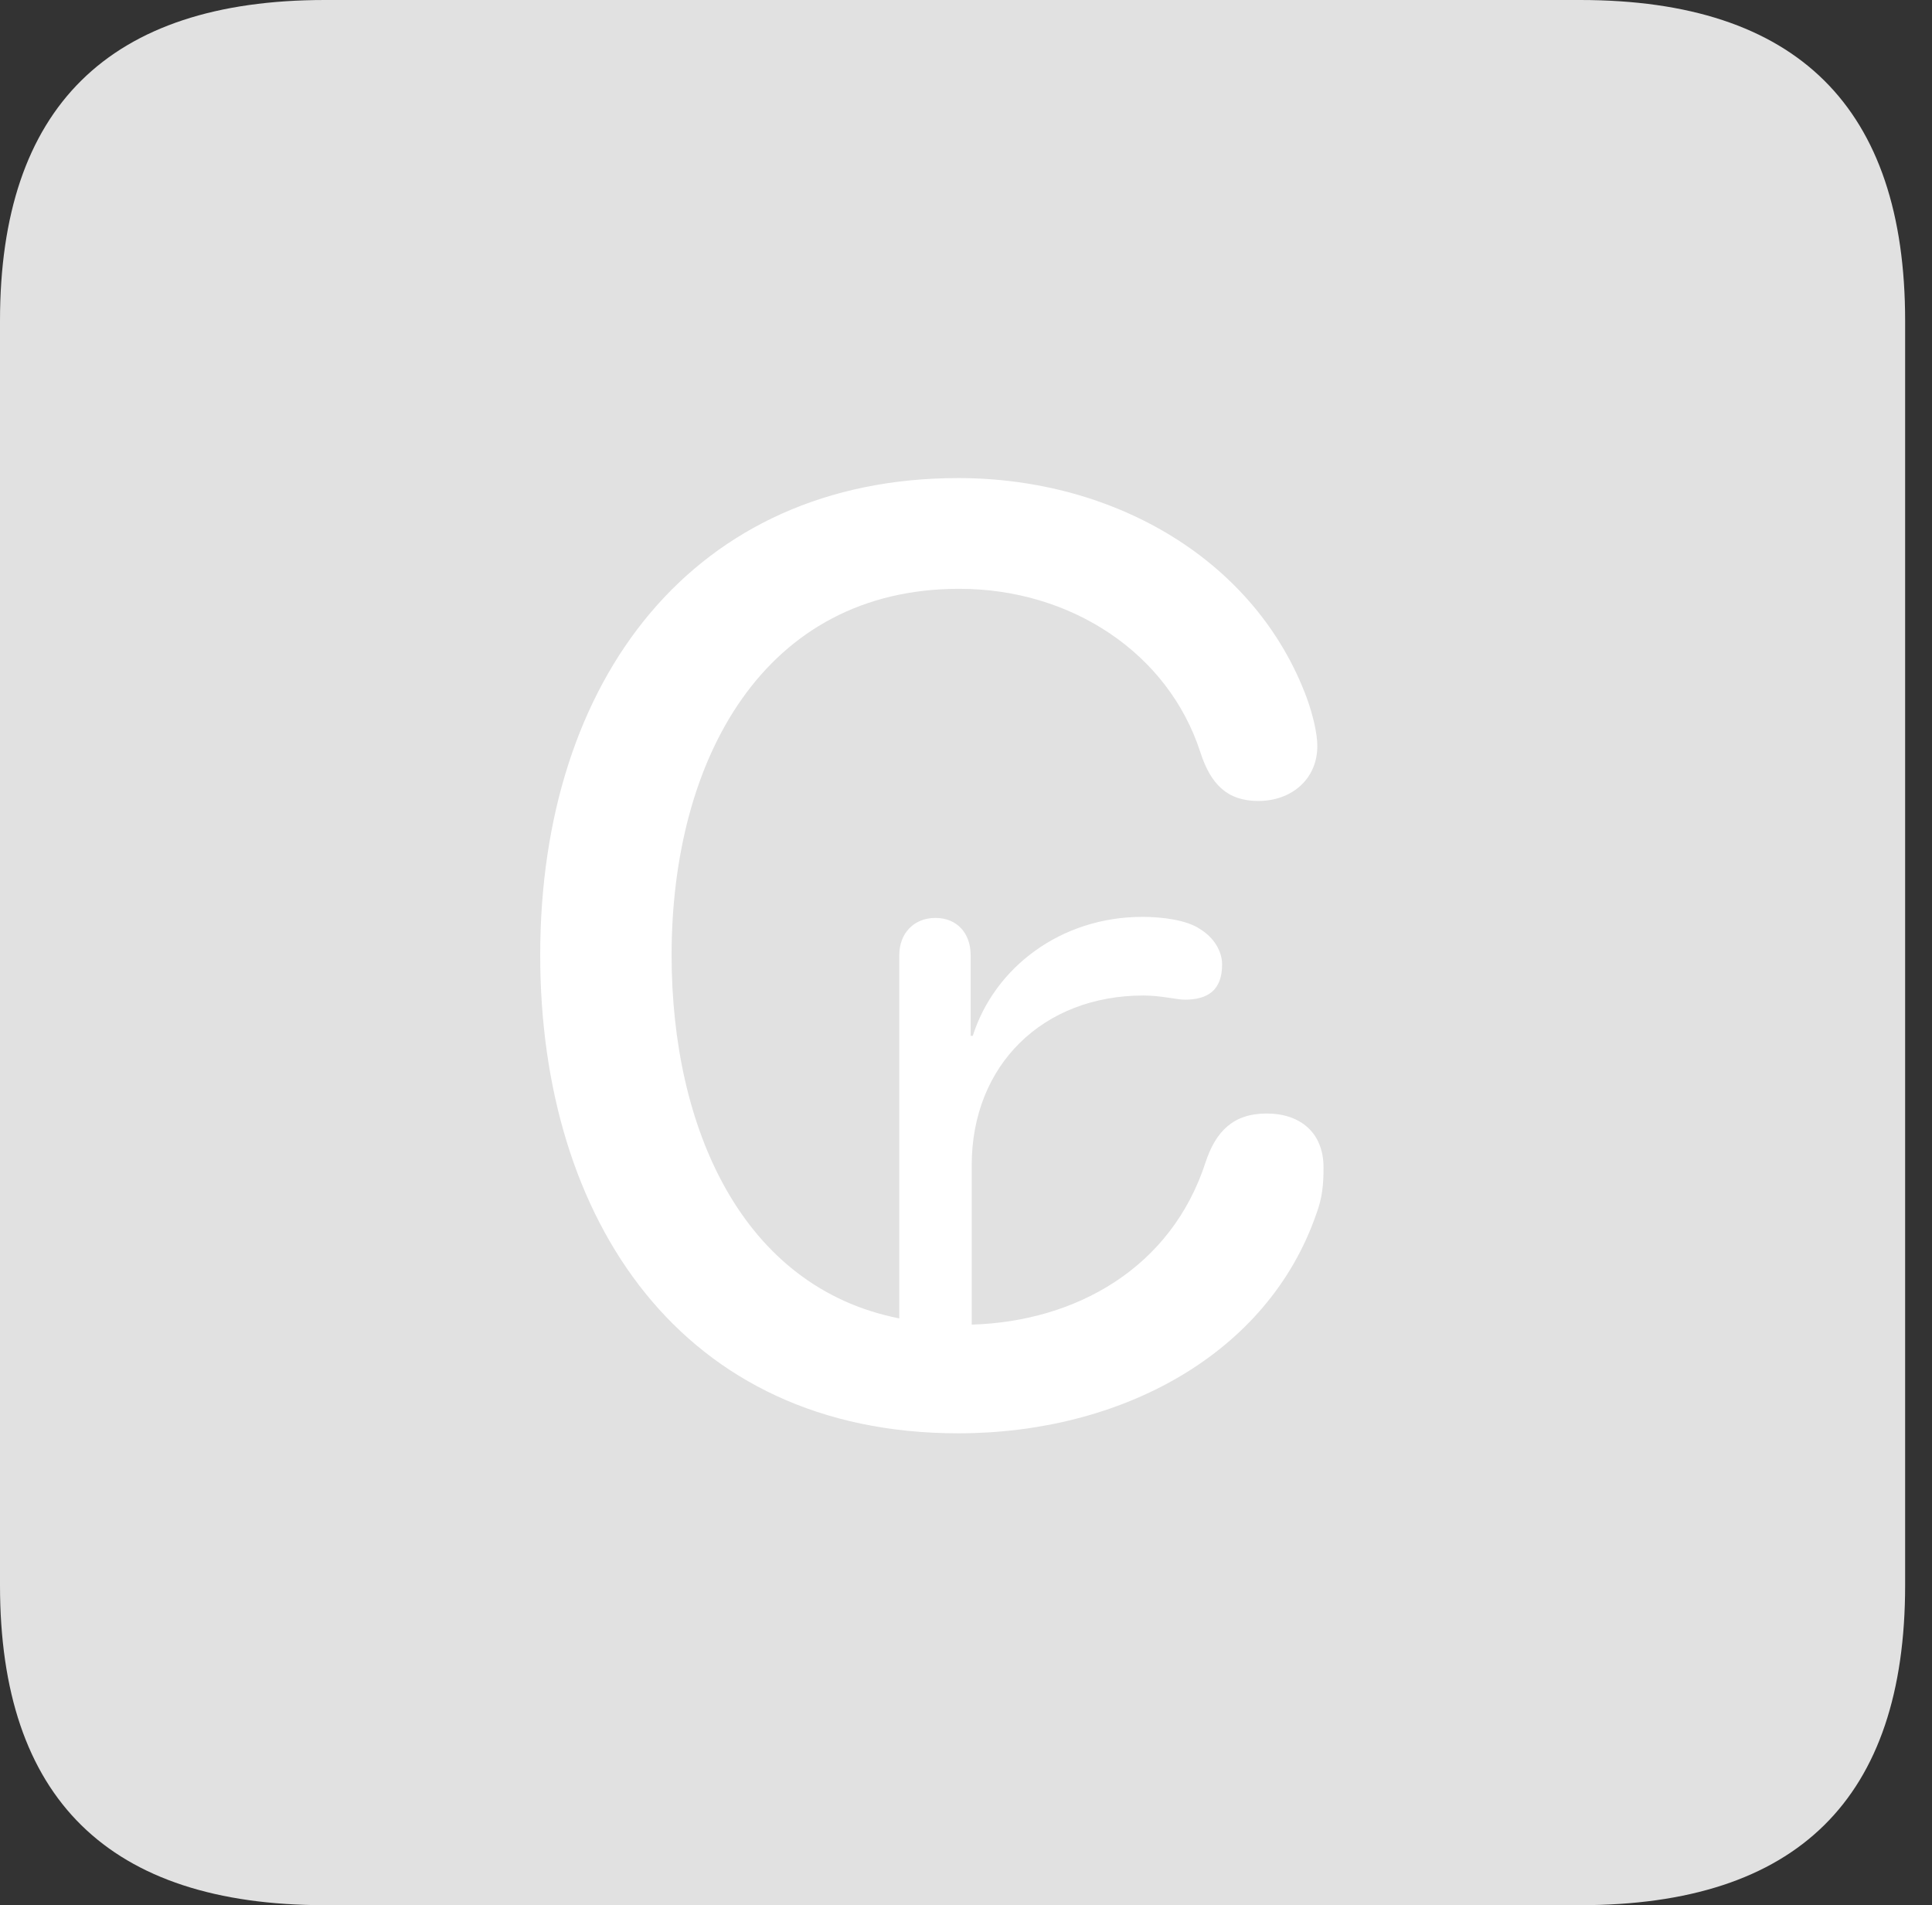 <?xml version="1.0" encoding="UTF-8"?>
<!--Generator: Apple Native CoreSVG 326-->
<!DOCTYPE svg
PUBLIC "-//W3C//DTD SVG 1.1//EN"
       "http://www.w3.org/Graphics/SVG/1.1/DTD/svg11.dtd">
<svg version="1.1" xmlns="http://www.w3.org/2000/svg" xmlns:xlink="http://www.w3.org/1999/xlink" viewBox="0 0 25.525 25.17">
 <rect x="0" y="0" width="25.525" height="25.17" fill="#333333" stroke="none"/>
 <g>
  <rect height="25.17" opacity="0" width="25.525" x="0" y="0"/>
  <path d="M4.293 25.17L20.877 25.17C23.748 25.17 25.17 23.762 25.17 20.945L25.17 4.238C25.17 1.422 23.748 0 20.877 0L4.293 0C1.436 0 0 1.422 0 4.238L0 20.945C0 23.762 1.436 25.17 4.293 25.17Z" fill="white" fill-opacity="0.85"/>
  <path d="M12.66 18.936C9.01 18.936 7.137 16.119 7.137 12.619C7.137 8.969 9.174 6.316 12.66 6.316C14.738 6.316 16.598 7.41 17.268 9.229C17.35 9.461 17.404 9.693 17.404 9.857C17.404 10.295 17.062 10.582 16.625 10.582C16.215 10.582 15.996 10.363 15.859 9.939C15.435 8.627 14.15 7.779 12.674 7.779C10.09 7.779 8.873 10.035 8.873 12.619C8.873 14.902 9.803 17.008 11.881 17.418L11.881 12.619C11.881 12.332 12.072 12.127 12.359 12.127C12.646 12.127 12.824 12.332 12.824 12.619L12.824 13.685L12.852 13.685C13.139 12.783 14.014 12.113 15.094 12.113C15.354 12.113 15.682 12.154 15.859 12.277C16.037 12.387 16.146 12.565 16.146 12.742C16.146 13.084 15.955 13.207 15.654 13.207C15.545 13.207 15.34 13.152 15.107 13.152C13.781 13.152 12.838 14.068 12.838 15.395L12.838 17.5C14.219 17.459 15.477 16.748 15.928 15.354C16.064 14.943 16.297 14.711 16.734 14.711C17.186 14.711 17.486 14.971 17.486 15.422C17.486 15.641 17.473 15.818 17.391 16.037C16.748 17.896 14.807 18.936 12.66 18.936Z" fill="white"/>
 </g>
</svg>
